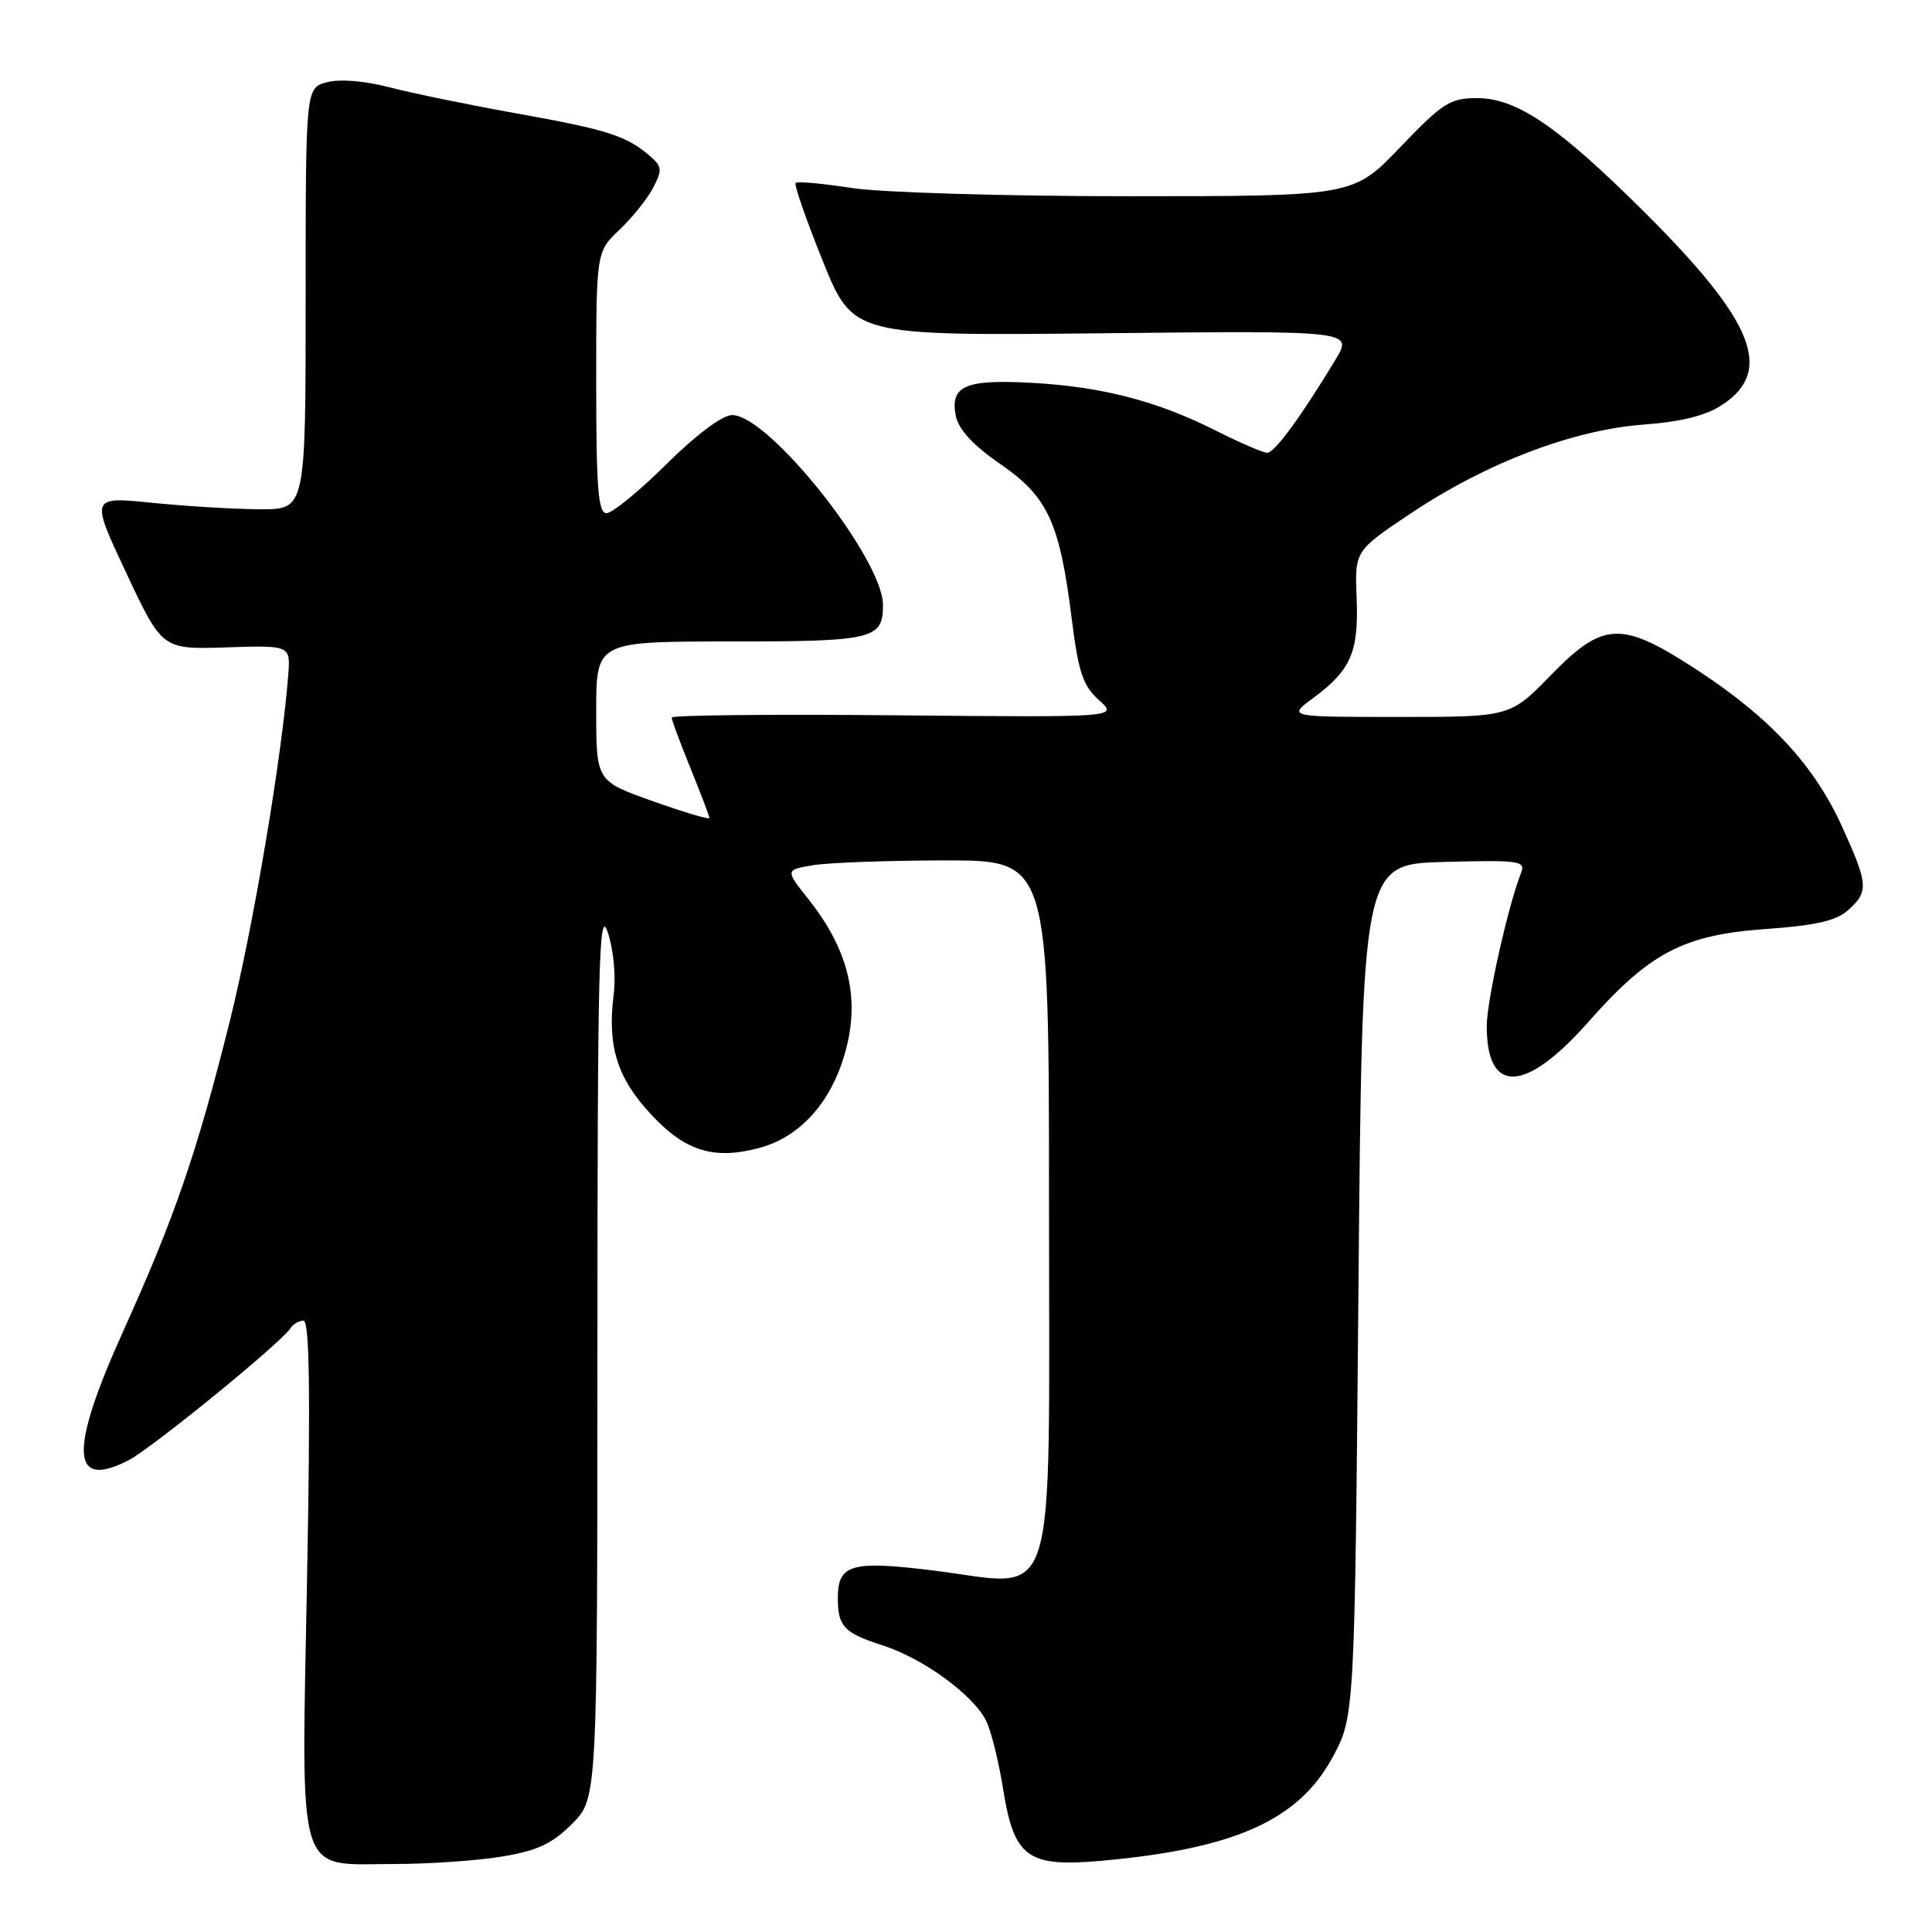 <?xml version="1.0" encoding="UTF-8" standalone="no"?>
<!DOCTYPE svg PUBLIC "-//W3C//DTD SVG 1.1//EN" "http://www.w3.org/Graphics/SVG/1.1/DTD/svg11.dtd" >
<svg xmlns="http://www.w3.org/2000/svg" xmlns:xlink="http://www.w3.org/1999/xlink" version="1.1" viewBox="0 0 256 256">
 <g >
 <path fill="currentColor"
d=" M 66.47 246.01 C 71.18 245.24 73.14 244.33 75.79 241.68 C 79.15 238.32 79.15 238.32 79.16 178.91 C 79.17 127.75 79.36 120.06 80.52 123.50 C 81.29 125.78 81.63 129.32 81.32 131.74 C 80.45 138.53 81.74 142.77 86.17 147.56 C 90.75 152.54 94.57 153.73 100.64 152.10 C 105.55 150.78 109.45 146.81 111.46 141.11 C 114.22 133.30 112.87 126.41 107.16 119.20 C 104.03 115.26 104.03 115.26 107.77 114.64 C 109.82 114.30 117.69 114.02 125.25 114.01 C 139.00 114.00 139.00 114.00 139.00 159.98 C 139.00 214.57 140.38 210.19 123.82 208.12 C 112.73 206.74 110.99 207.25 111.02 211.87 C 111.04 215.53 111.86 216.38 116.98 218.03 C 122.36 219.76 129.05 224.65 130.69 228.06 C 131.34 229.41 132.34 233.44 132.91 237.01 C 134.37 246.16 136.13 247.44 146.00 246.56 C 163.53 244.98 171.98 241.22 176.50 232.98 C 179.50 227.50 179.50 227.50 180.00 171.00 C 180.50 114.50 180.50 114.50 191.37 114.21 C 201.46 113.95 202.19 114.06 201.53 115.71 C 199.82 120.06 197.00 132.64 197.00 135.97 C 197.00 145.07 202.12 144.86 210.45 135.43 C 218.57 126.23 223.08 123.87 233.98 123.10 C 240.62 122.63 243.33 122.01 244.91 120.58 C 247.63 118.12 247.56 117.19 244.10 109.57 C 240.44 101.48 234.65 95.20 225.11 88.93 C 214.84 82.20 212.52 82.26 205.46 89.50 C 200.09 95.00 200.09 95.00 185.35 95.00 C 170.61 95.00 170.61 95.00 174.03 92.47 C 179.00 88.81 180.05 86.38 179.76 79.24 C 179.51 72.98 179.51 72.98 187.01 67.98 C 196.98 61.32 208.42 56.96 217.78 56.26 C 222.94 55.87 226.10 55.06 228.32 53.57 C 235.03 49.06 232.35 42.50 217.92 28.13 C 206.46 16.73 200.98 13.00 195.71 13.00 C 192.15 13.00 191.14 13.65 185.54 19.50 C 179.32 26.00 179.32 26.00 149.60 26.00 C 133.13 26.00 116.75 25.51 112.86 24.91 C 109.00 24.31 105.66 24.01 105.43 24.24 C 105.20 24.47 106.82 29.12 109.02 34.58 C 113.03 44.50 113.03 44.50 146.16 44.16 C 179.28 43.81 179.28 43.81 176.96 47.66 C 172.40 55.20 168.89 60.00 167.92 60.00 C 167.38 60.00 164.34 58.69 161.17 57.09 C 153.37 53.15 146.03 51.24 136.74 50.73 C 127.88 50.24 125.85 51.13 126.66 55.15 C 127.02 56.92 128.98 59.03 132.55 61.49 C 138.85 65.83 140.42 69.22 142.01 82.00 C 142.90 89.10 143.50 90.88 145.63 92.78 C 148.18 95.06 148.18 95.06 118.59 94.78 C 102.31 94.63 89.00 94.76 89.00 95.08 C 89.00 95.40 90.12 98.42 91.50 101.81 C 92.87 105.19 94.00 108.15 94.00 108.39 C 94.00 108.63 90.63 107.63 86.50 106.16 C 79.01 103.50 79.01 103.50 79.00 94.25 C 79.00 85.00 79.00 85.00 96.80 85.00 C 115.74 85.00 117.00 84.70 117.00 80.17 C 117.00 74.03 101.89 55.00 97.02 55.00 C 95.72 55.00 92.28 57.57 88.31 61.50 C 84.70 65.08 81.13 68.00 80.37 68.00 C 79.26 68.00 79.00 64.71 79.00 50.69 C 79.00 33.37 79.00 33.37 82.09 30.44 C 83.79 28.82 85.80 26.32 86.55 24.87 C 87.76 22.56 87.72 22.06 86.21 20.75 C 83.08 18.02 80.57 17.20 68.79 15.09 C 62.37 13.94 54.63 12.36 51.61 11.57 C 48.31 10.71 45.00 10.44 43.31 10.90 C 40.50 11.66 40.50 11.66 40.50 39.58 C 40.50 67.50 40.50 67.50 34.50 67.48 C 31.20 67.47 24.78 67.09 20.23 66.63 C 11.97 65.79 11.97 65.79 16.73 75.92 C 21.50 86.06 21.50 86.06 30.00 85.78 C 38.50 85.50 38.50 85.50 38.19 89.50 C 37.32 100.57 33.52 123.03 30.42 135.43 C 26.06 152.84 23.15 161.29 16.36 176.31 C 9.14 192.28 9.34 197.46 17.05 193.48 C 20.19 191.85 37.36 177.84 38.53 175.95 C 38.85 175.43 39.61 175.00 40.22 175.00 C 41.01 175.00 41.15 184.52 40.69 209.03 C 39.93 249.71 39.11 247.00 52.25 246.99 C 56.79 246.99 63.18 246.55 66.47 246.01 Z "/>
</g>
</svg>
